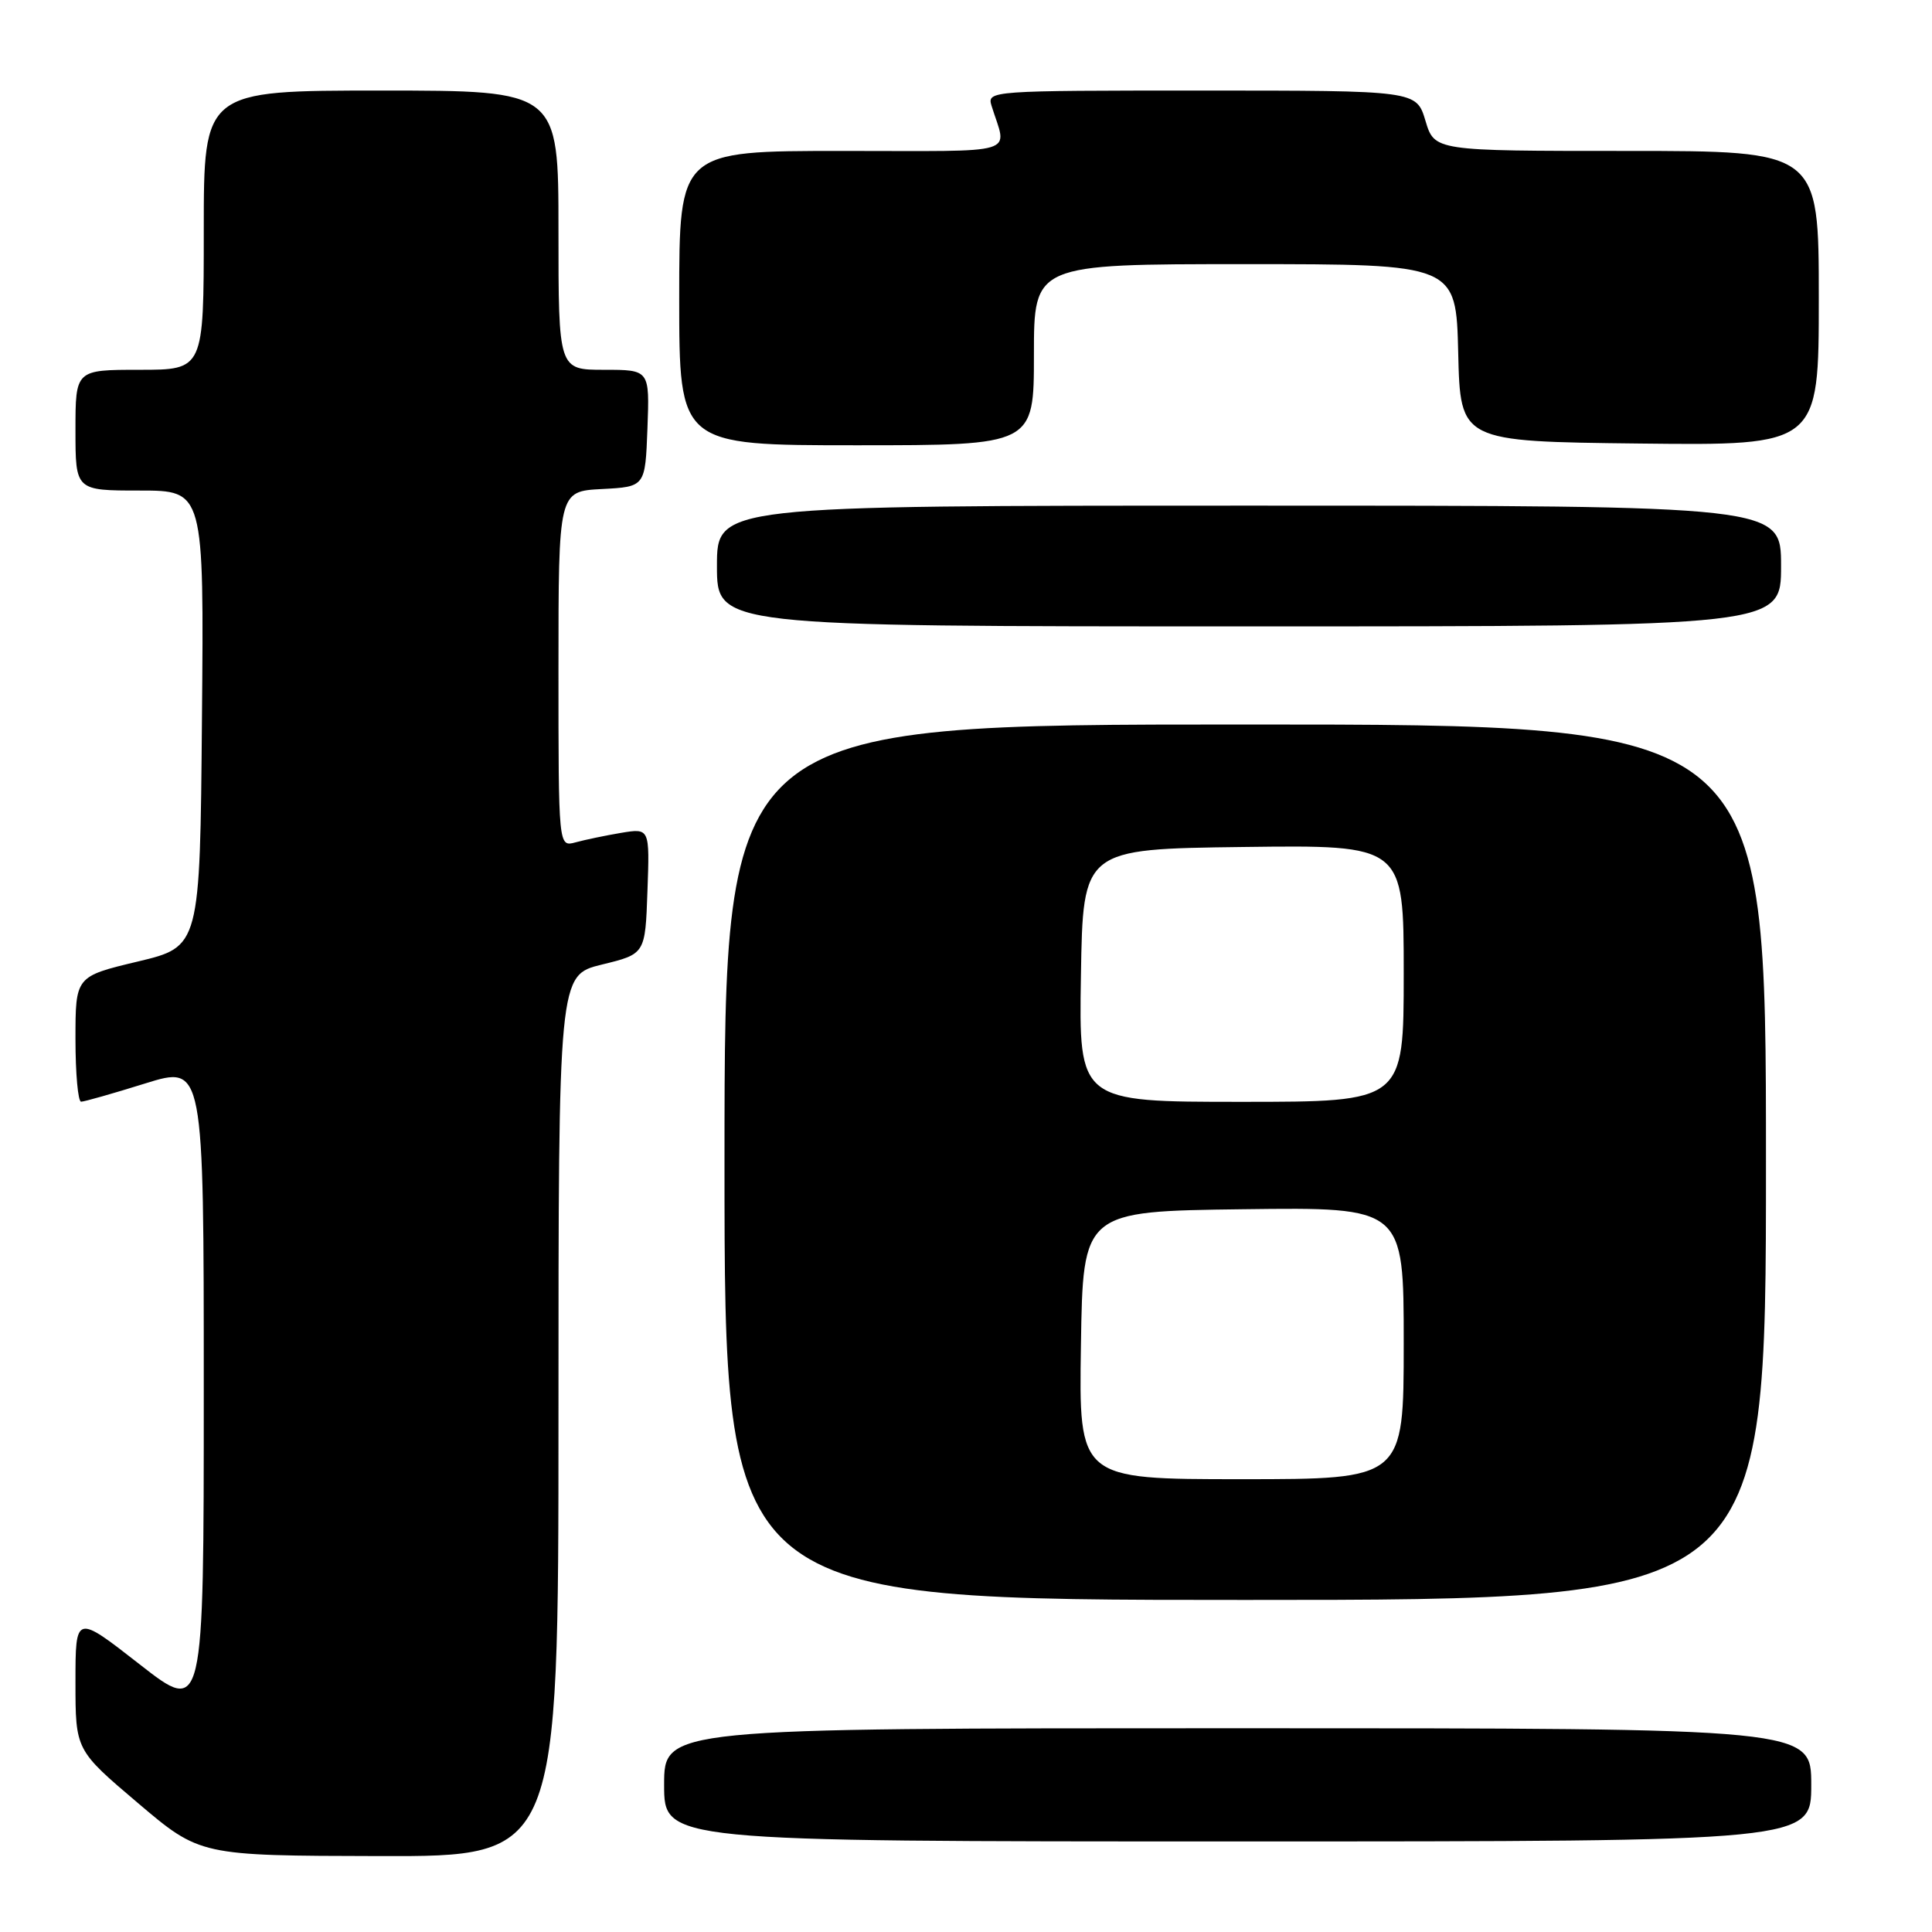 <?xml version="1.0" encoding="UTF-8" standalone="no"?>
<!DOCTYPE svg PUBLIC "-//W3C//DTD SVG 1.1//EN" "http://www.w3.org/Graphics/SVG/1.1/DTD/svg11.dtd" >
<svg xmlns="http://www.w3.org/2000/svg" xmlns:xlink="http://www.w3.org/1999/xlink" version="1.1" viewBox="0 0 256 256">
 <g >
 <path fill="currentColor"
d=" M 74.00 187.61 C 74.00 129.22 74.00 129.22 79.75 127.81 C 85.50 126.41 85.50 126.41 85.79 118.07 C 86.09 109.73 86.09 109.73 82.29 110.36 C 80.21 110.71 77.49 111.28 76.25 111.62 C 74.00 112.23 74.00 112.23 74.00 88.67 C 74.00 65.10 74.00 65.10 79.75 64.80 C 85.50 64.50 85.50 64.50 85.79 56.75 C 86.08 49.00 86.08 49.00 80.04 49.00 C 74.00 49.00 74.00 49.00 74.00 30.50 C 74.00 12.00 74.00 12.00 50.50 12.00 C 27.00 12.00 27.00 12.00 27.00 30.50 C 27.00 49.00 27.00 49.00 18.50 49.00 C 10.00 49.00 10.00 49.00 10.00 57.00 C 10.00 65.00 10.00 65.00 18.51 65.00 C 27.03 65.00 27.03 65.00 26.76 95.22 C 26.50 125.44 26.50 125.44 18.25 127.41 C 10.00 129.38 10.00 129.38 10.00 137.69 C 10.00 142.26 10.34 145.99 10.75 145.98 C 11.16 145.98 14.99 144.89 19.25 143.56 C 27.00 141.15 27.00 141.15 27.00 184.16 C 27.00 227.17 27.00 227.17 18.50 220.53 C 10.00 213.89 10.00 213.89 10.00 222.89 C 10.00 231.89 10.00 231.89 18.25 238.89 C 26.50 245.89 26.50 245.89 50.25 245.94 C 74.00 246.00 74.00 246.00 74.00 187.61 Z  M 240.00 236.50 C 240.00 229.00 240.00 229.00 164.00 229.00 C 88.00 229.00 88.00 229.00 88.00 236.50 C 88.00 244.00 88.00 244.00 164.00 244.00 C 240.00 244.00 240.00 244.00 240.00 236.50 Z  M 234.00 154.00 C 234.00 96.00 234.00 96.00 165.00 96.00 C 96.00 96.00 96.00 96.00 96.00 154.00 C 96.00 212.00 96.00 212.00 165.00 212.00 C 234.00 212.00 234.00 212.00 234.00 154.00 Z  M 236.00 75.00 C 236.00 67.00 236.00 67.00 165.50 67.00 C 95.00 67.00 95.00 67.00 95.00 75.00 C 95.00 83.00 95.00 83.00 165.50 83.00 C 236.00 83.00 236.00 83.00 236.00 75.00 Z  M 137.00 47.00 C 137.00 35.00 137.00 35.00 164.97 35.00 C 192.94 35.00 192.94 35.00 193.22 46.75 C 193.50 58.50 193.50 58.50 217.25 58.77 C 241.00 59.04 241.00 59.04 241.00 39.52 C 241.00 20.00 241.00 20.00 215.54 20.00 C 190.08 20.00 190.08 20.00 188.88 16.00 C 187.68 12.00 187.68 12.00 159.23 12.00 C 131.23 12.00 130.78 12.03 131.38 14.00 C 133.44 20.66 135.61 20.00 111.62 20.00 C 90.00 20.00 90.00 20.00 90.00 39.50 C 90.00 59.00 90.00 59.00 113.50 59.00 C 137.00 59.00 137.00 59.00 137.00 47.00 Z  M 143.23 178.25 C 143.50 160.50 143.50 160.50 164.75 160.23 C 186.00 159.96 186.00 159.96 186.00 177.98 C 186.00 196.00 186.00 196.00 164.48 196.00 C 142.95 196.00 142.95 196.00 143.23 178.25 Z  M 143.23 129.25 C 143.50 112.50 143.50 112.50 164.75 112.23 C 186.00 111.96 186.00 111.96 186.00 128.98 C 186.00 146.00 186.00 146.00 164.48 146.00 C 142.95 146.00 142.95 146.00 143.23 129.25 Z "/>
</g>
</svg>